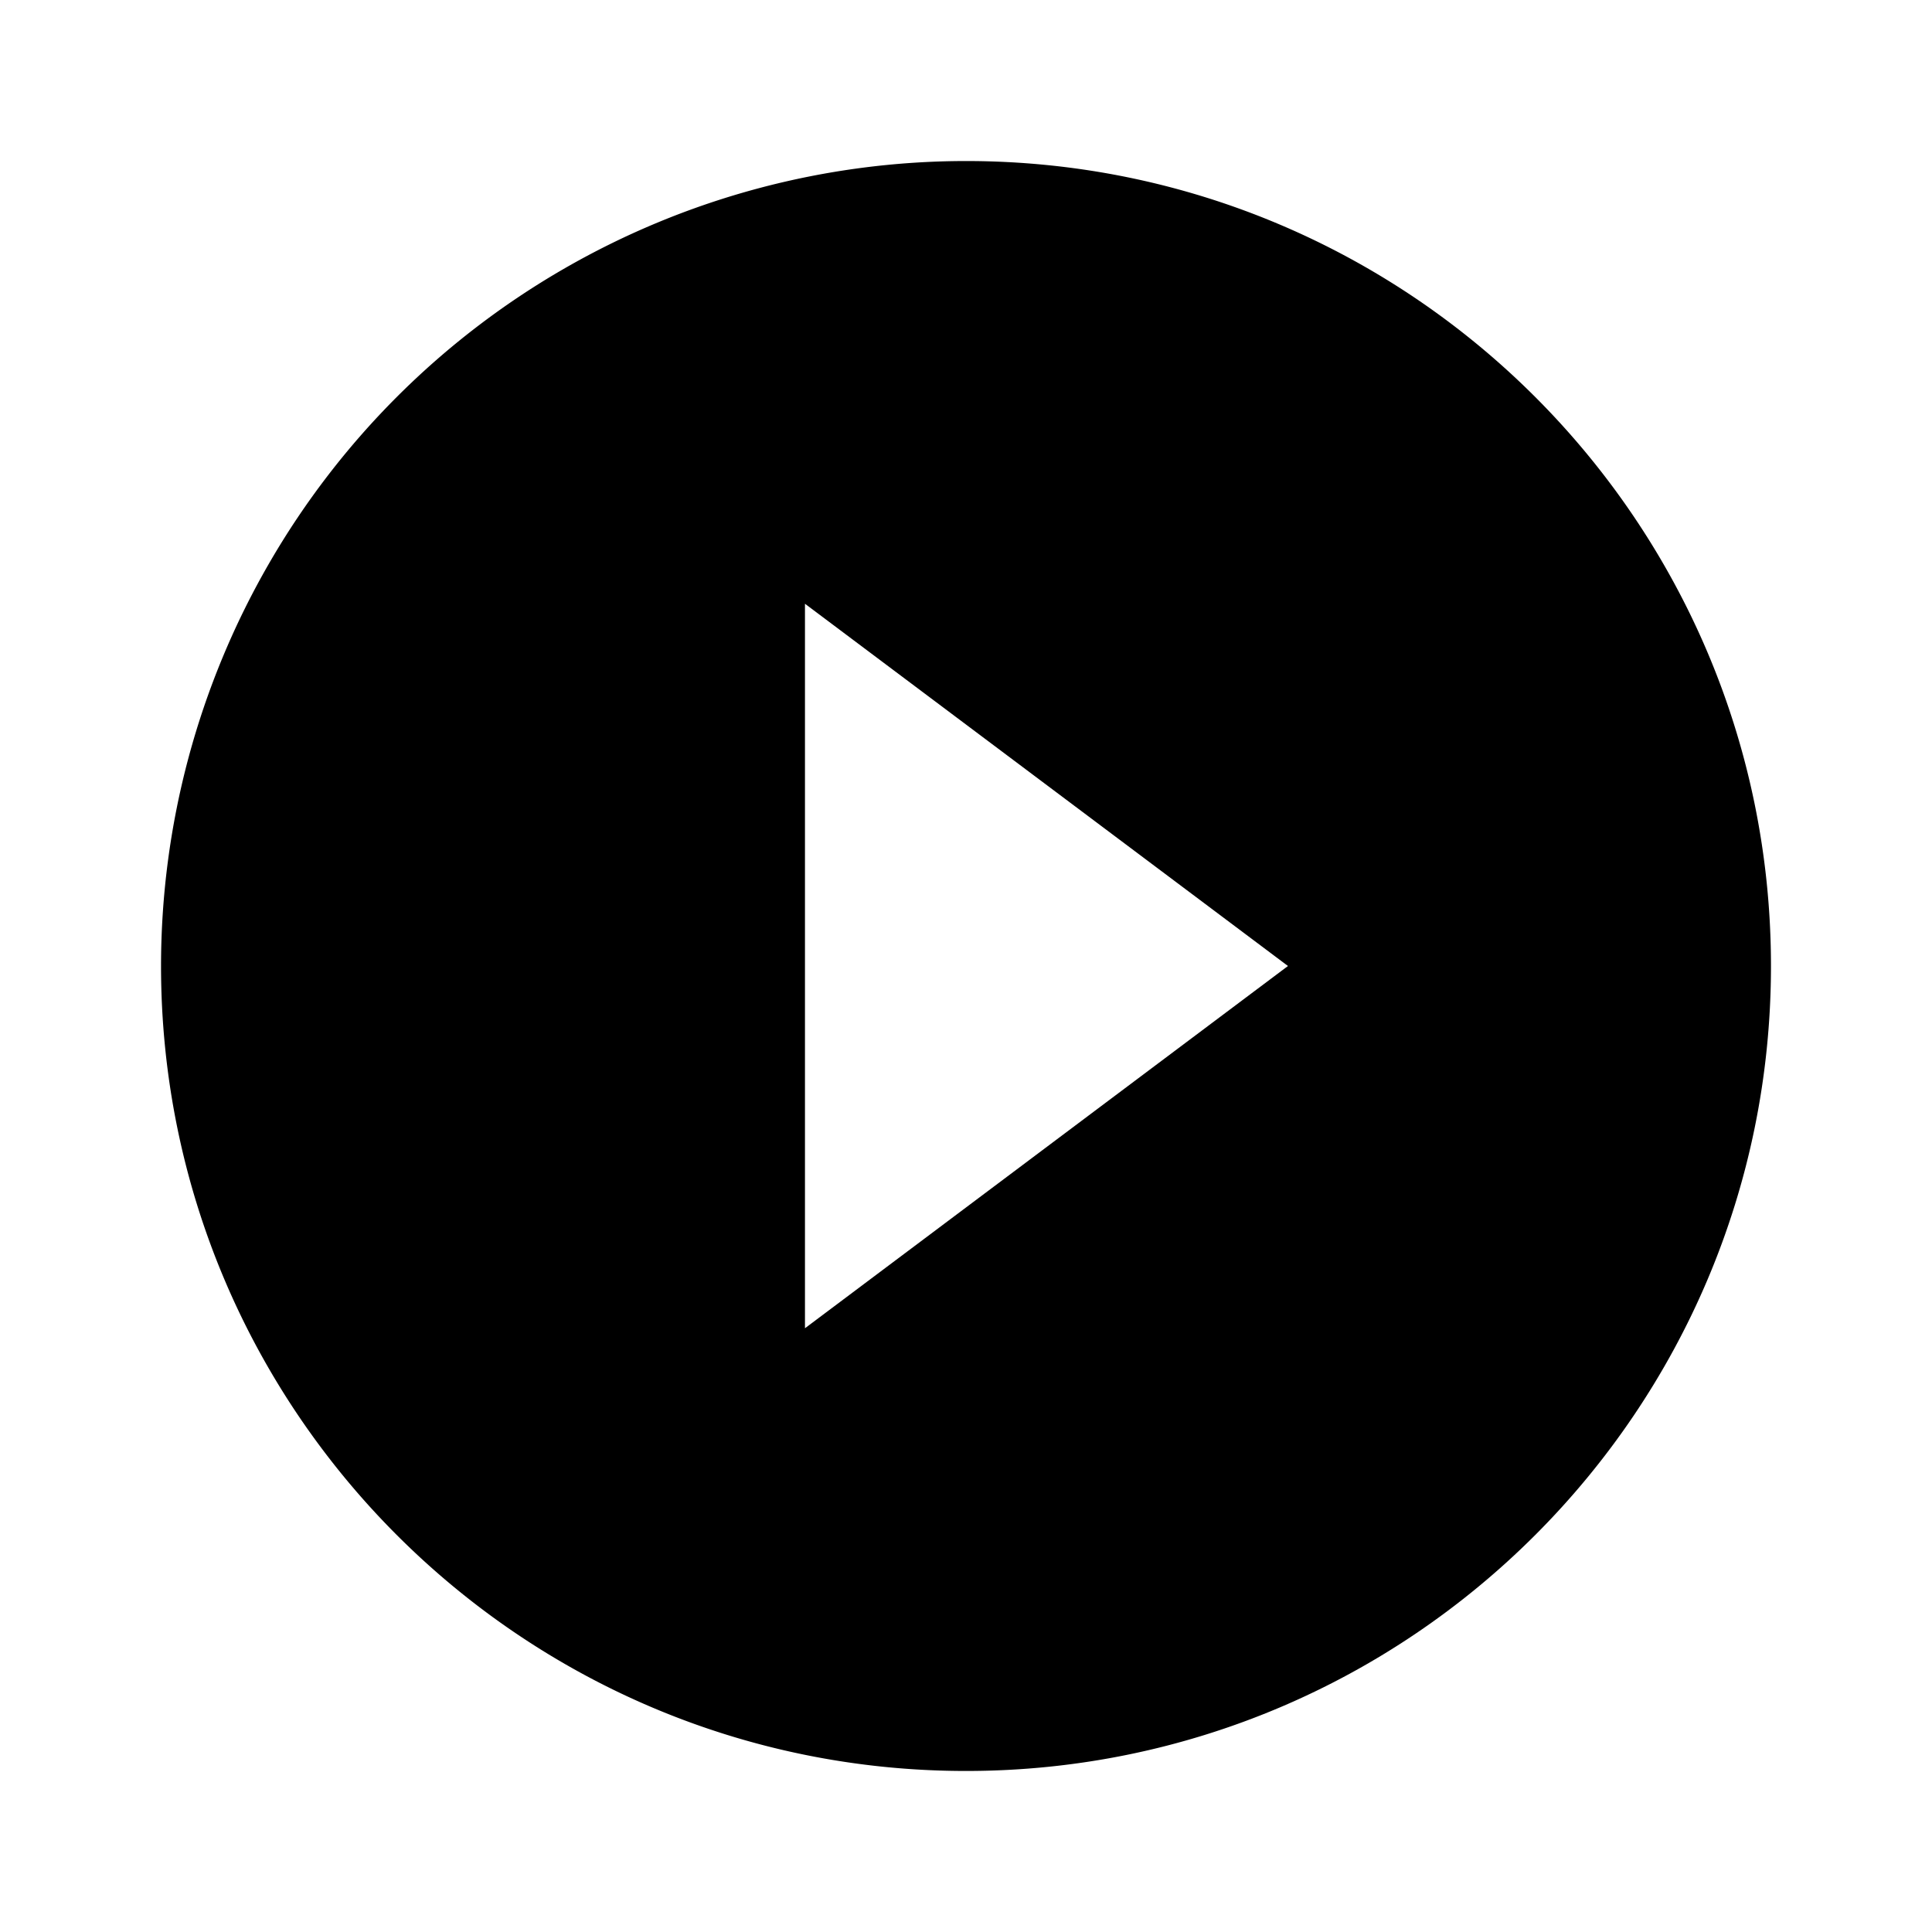 <svg width="20" height="20" fill="none" xmlns="http://www.w3.org/2000/svg"><path d="M10 1.667A8.336 8.336 0 0 0 1.667 10c0 4.6 3.733 8.333 8.333 8.333S18.333 14.6 18.333 10 14.6 1.667 10 1.667ZM8.333 13.75v-7.5l5 3.75-5 3.75Z" fill="#000"/></svg>